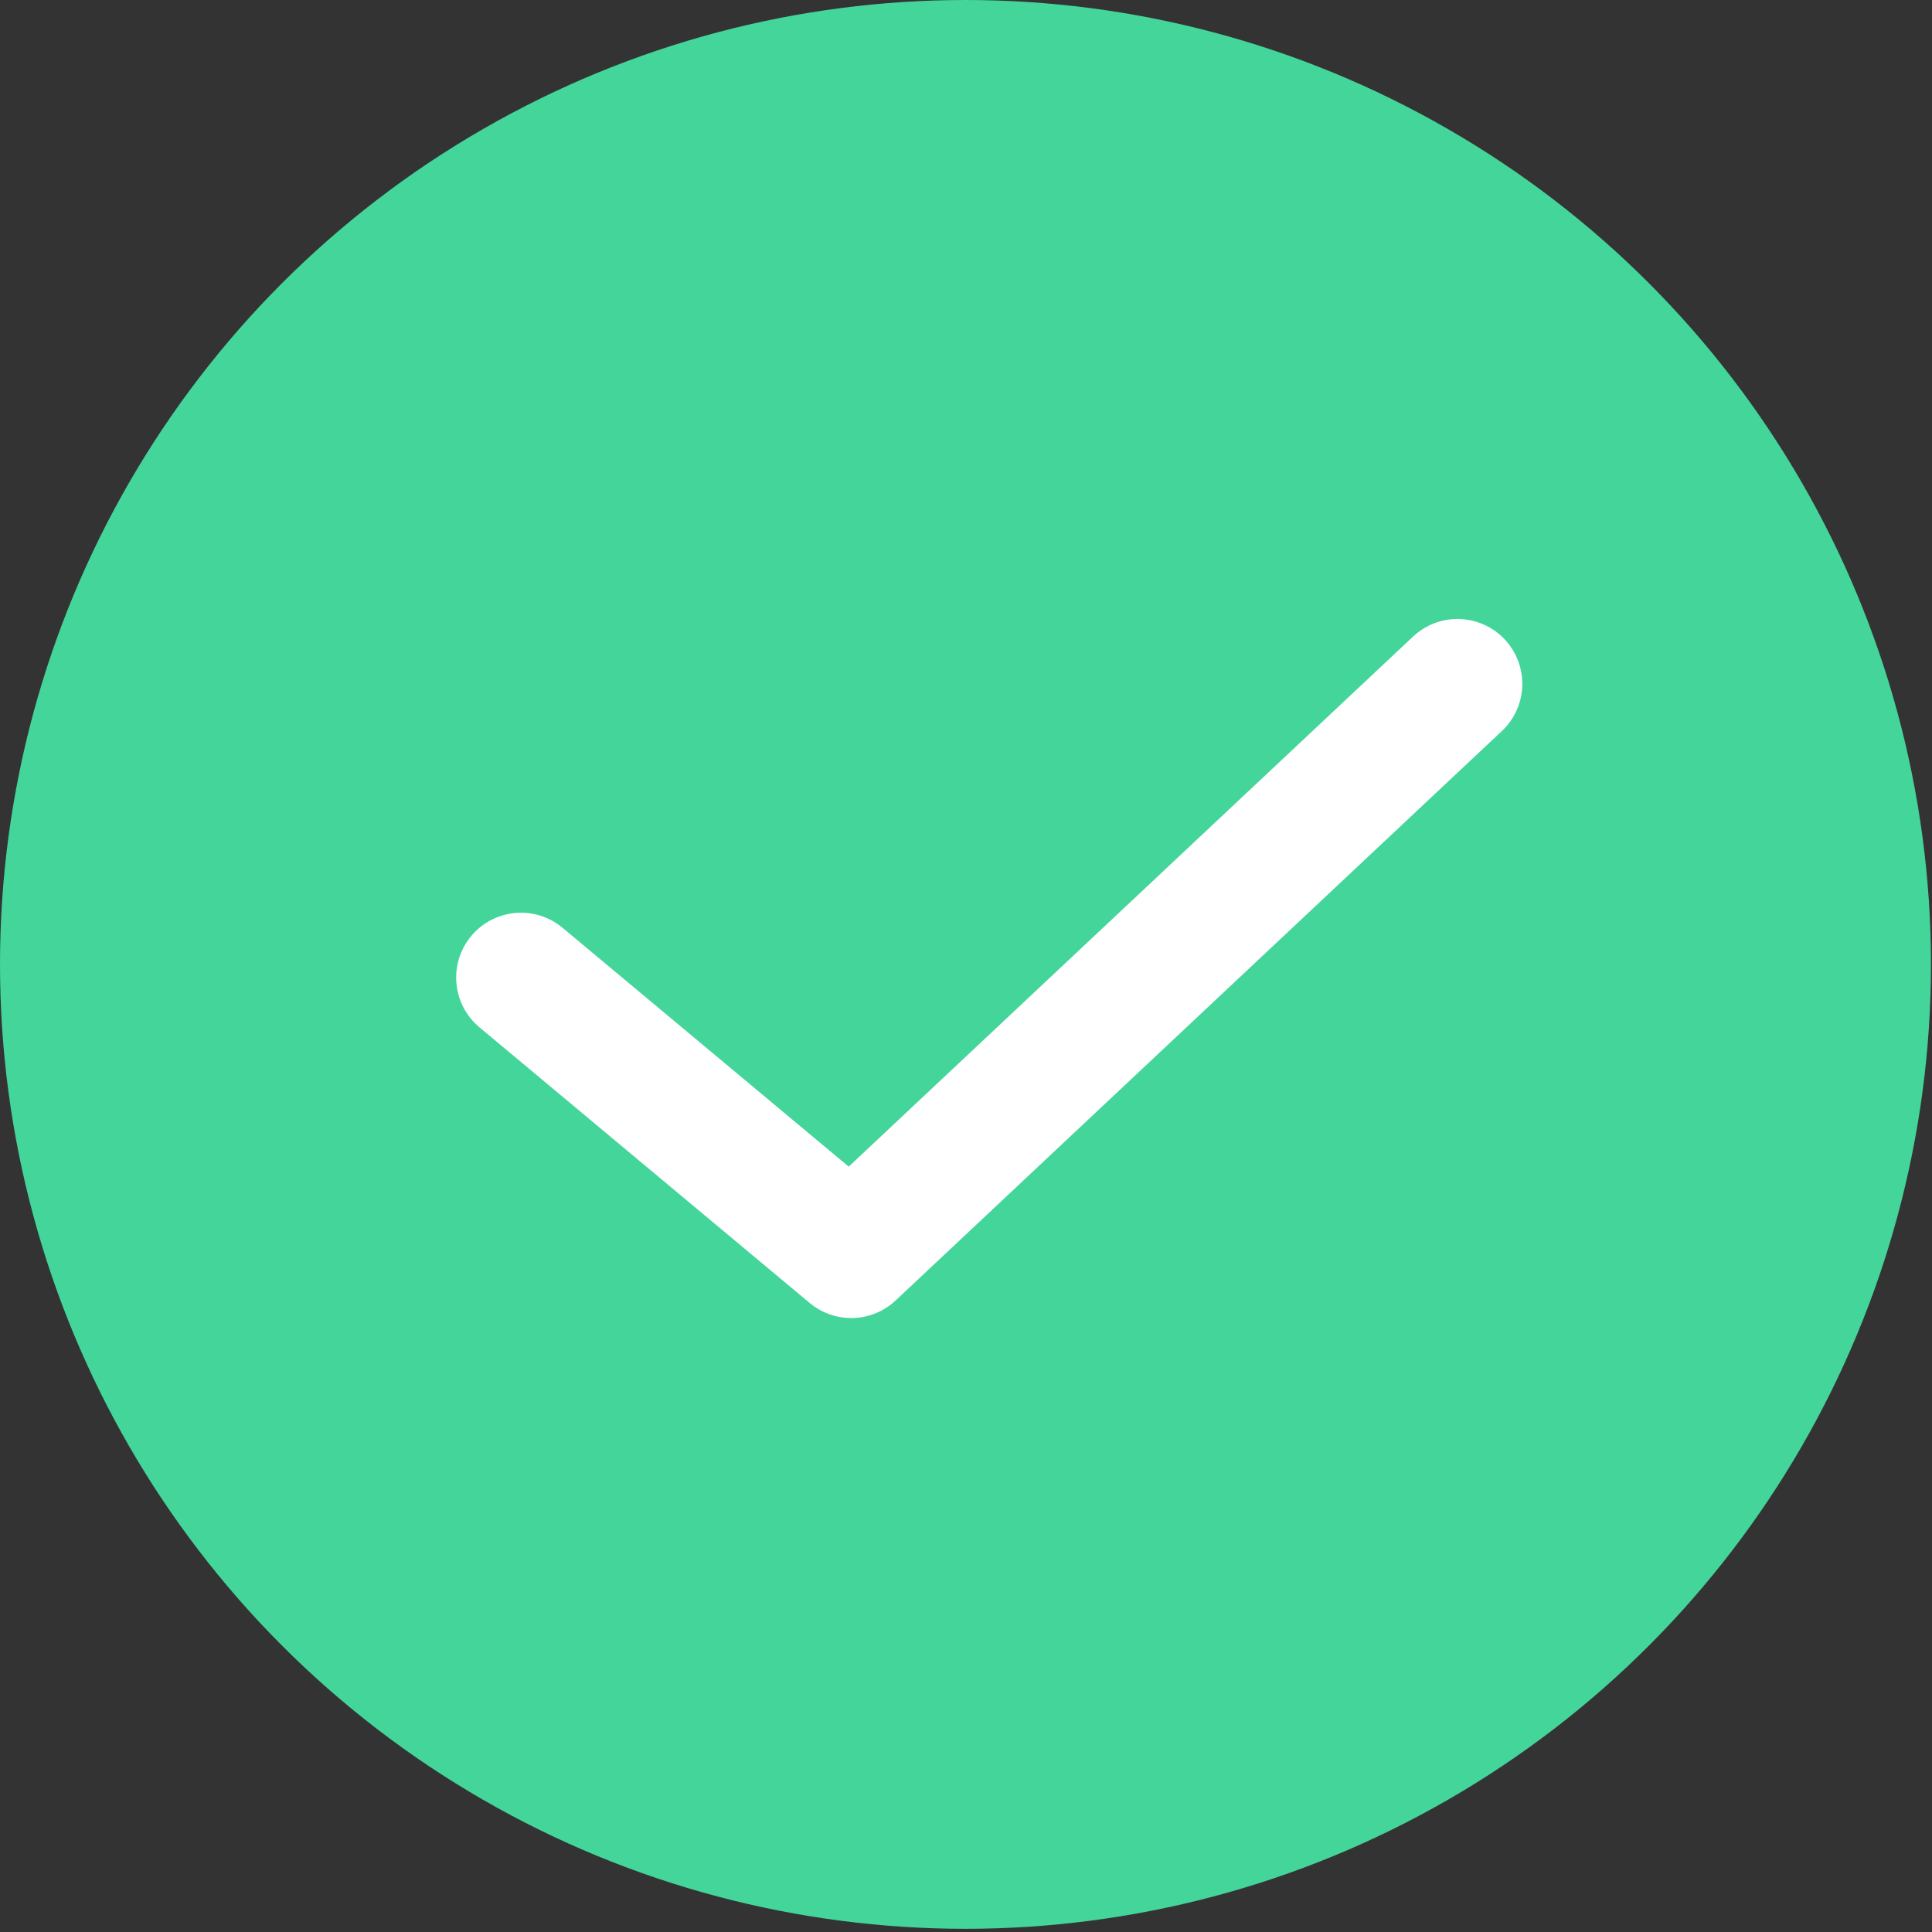 <?xml version="1.0" encoding="UTF-8" standalone="no"?>
<svg width="149px" height="149px" viewBox="0 0 149 149" version="1.1" xmlns="http://www.w3.org/2000/svg" xmlns:xlink="http://www.w3.org/1999/xlink">
    <rect x="0" y="0" width="149" height="149" fill="#333333" stroke="none"/>
    <!-- Generator: Sketch 42 (36781) - http://www.bohemiancoding.com/sketch -->
    <title>check</title>
    <desc>Created with Sketch.</desc>
    <defs></defs>
    <g id="Version-5" stroke="none" stroke-width="1" fill="none" fill-rule="evenodd">
        <g id="2.1-Question-for-me-selected" transform="translate(-449, -273)">
            <g id="For-me" transform="translate(273, 171)">
                <g id="check" transform="translate(176, 102)">
                    <ellipse id="Oval-2-Copy-3" fill="#44D59B" cx="74.46" cy="74.377" rx="74.46" ry="74.377"></ellipse>
                    <polyline id="Path-10" stroke="#FFFFFF" stroke-width="10" stroke-linecap="round" stroke-linejoin="round" points="40.18 75.39 65.65 96.65 112.403 52.736"></polyline>
                </g>
            </g>
        </g>
    </g>
</svg>